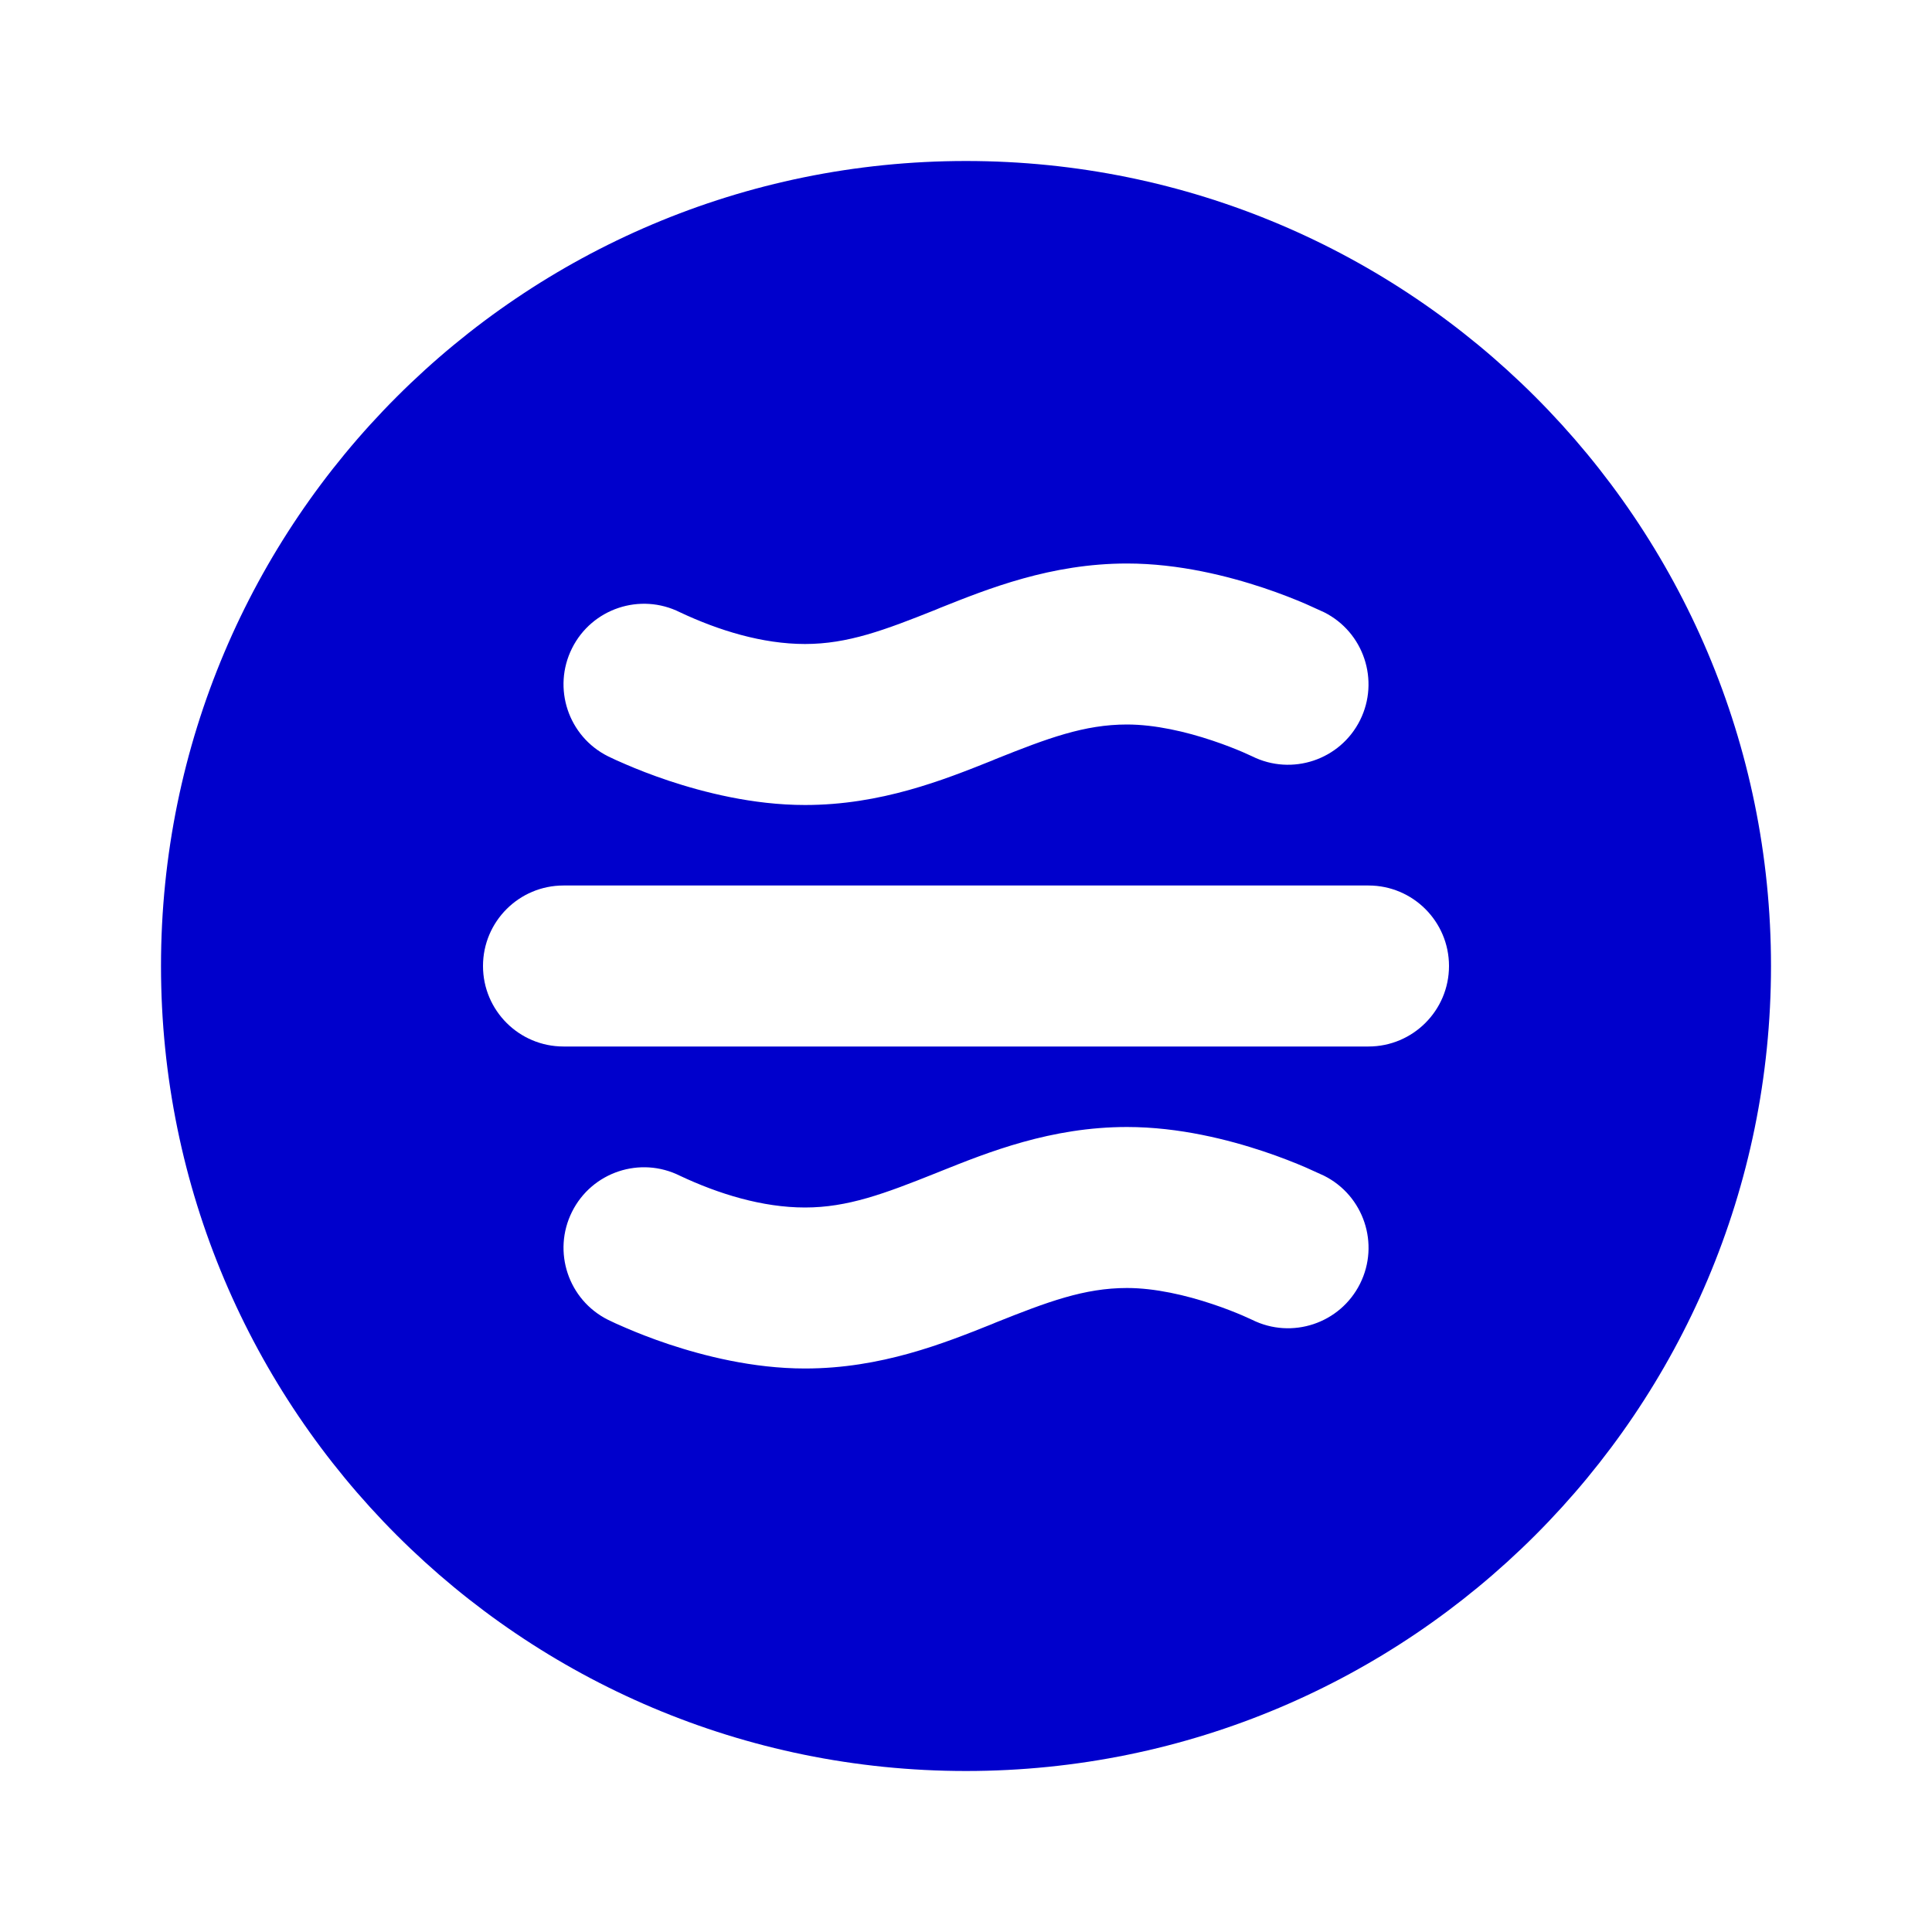<svg width="24" height="24" viewBox="0 0 24 24" fill="none" xmlns="http://www.w3.org/2000/svg">
<path fill-rule="evenodd" clip-rule="evenodd" d="M2 12C2 6.477 6.477 2 12 2C17.523 2 22 6.477 22 12C22 17.523 17.523 22 12 22C6.477 22 2 17.523 2 12ZM12.324 9.448C11.723 9.688 10.944 10 10 10C9.349 10 8.734 9.84 8.309 9.699C8.09 9.626 7.908 9.553 7.778 9.497C7.673 9.452 7.614 9.425 7.553 9.395C7.059 9.148 6.859 8.547 7.106 8.053C7.353 7.559 7.953 7.359 8.447 7.606C8.925 7.831 9.47 8 10 8C10.531 8 10.986 7.829 11.629 7.572L11.676 7.552C12.277 7.312 13.056 7 14 7C14.651 7 15.266 7.16 15.691 7.301C15.91 7.374 16.092 7.447 16.222 7.503L16.447 7.605C16.941 7.852 17.141 8.453 16.895 8.947C16.648 9.441 16.048 9.641 15.554 9.395L15.434 9.341C15.345 9.303 15.215 9.251 15.059 9.199C14.734 9.09 14.349 9 14 9C13.469 9 13.014 9.171 12.371 9.428L12.324 9.448ZM6 12C6 11.448 6.448 11 7 11H17C17.552 11 18 11.448 18 12C18 12.552 17.552 13 17 13H7C6.448 13 6 12.552 6 12ZM12.324 16.448C11.723 16.688 10.944 17 10 17C9.349 17 8.734 16.84 8.309 16.699C8.09 16.626 7.908 16.553 7.778 16.497C7.673 16.452 7.614 16.425 7.553 16.395C7.059 16.148 6.859 15.547 7.106 15.053C7.353 14.559 7.953 14.359 8.447 14.606C8.925 14.831 9.47 15 10 15C10.531 15 10.986 14.829 11.629 14.572L11.676 14.553C12.277 14.312 13.056 14 14 14C14.651 14 15.267 14.16 15.691 14.301C15.91 14.374 16.092 14.447 16.222 14.503L16.447 14.605C16.941 14.852 17.142 15.453 16.895 15.947C16.648 16.441 16.048 16.641 15.554 16.395L15.434 16.341C15.345 16.303 15.216 16.251 15.059 16.199C14.734 16.09 14.349 16 14 16C13.47 16 13.015 16.171 12.371 16.428L12.324 16.448Z" fill="#0000CC"/>
</svg>
